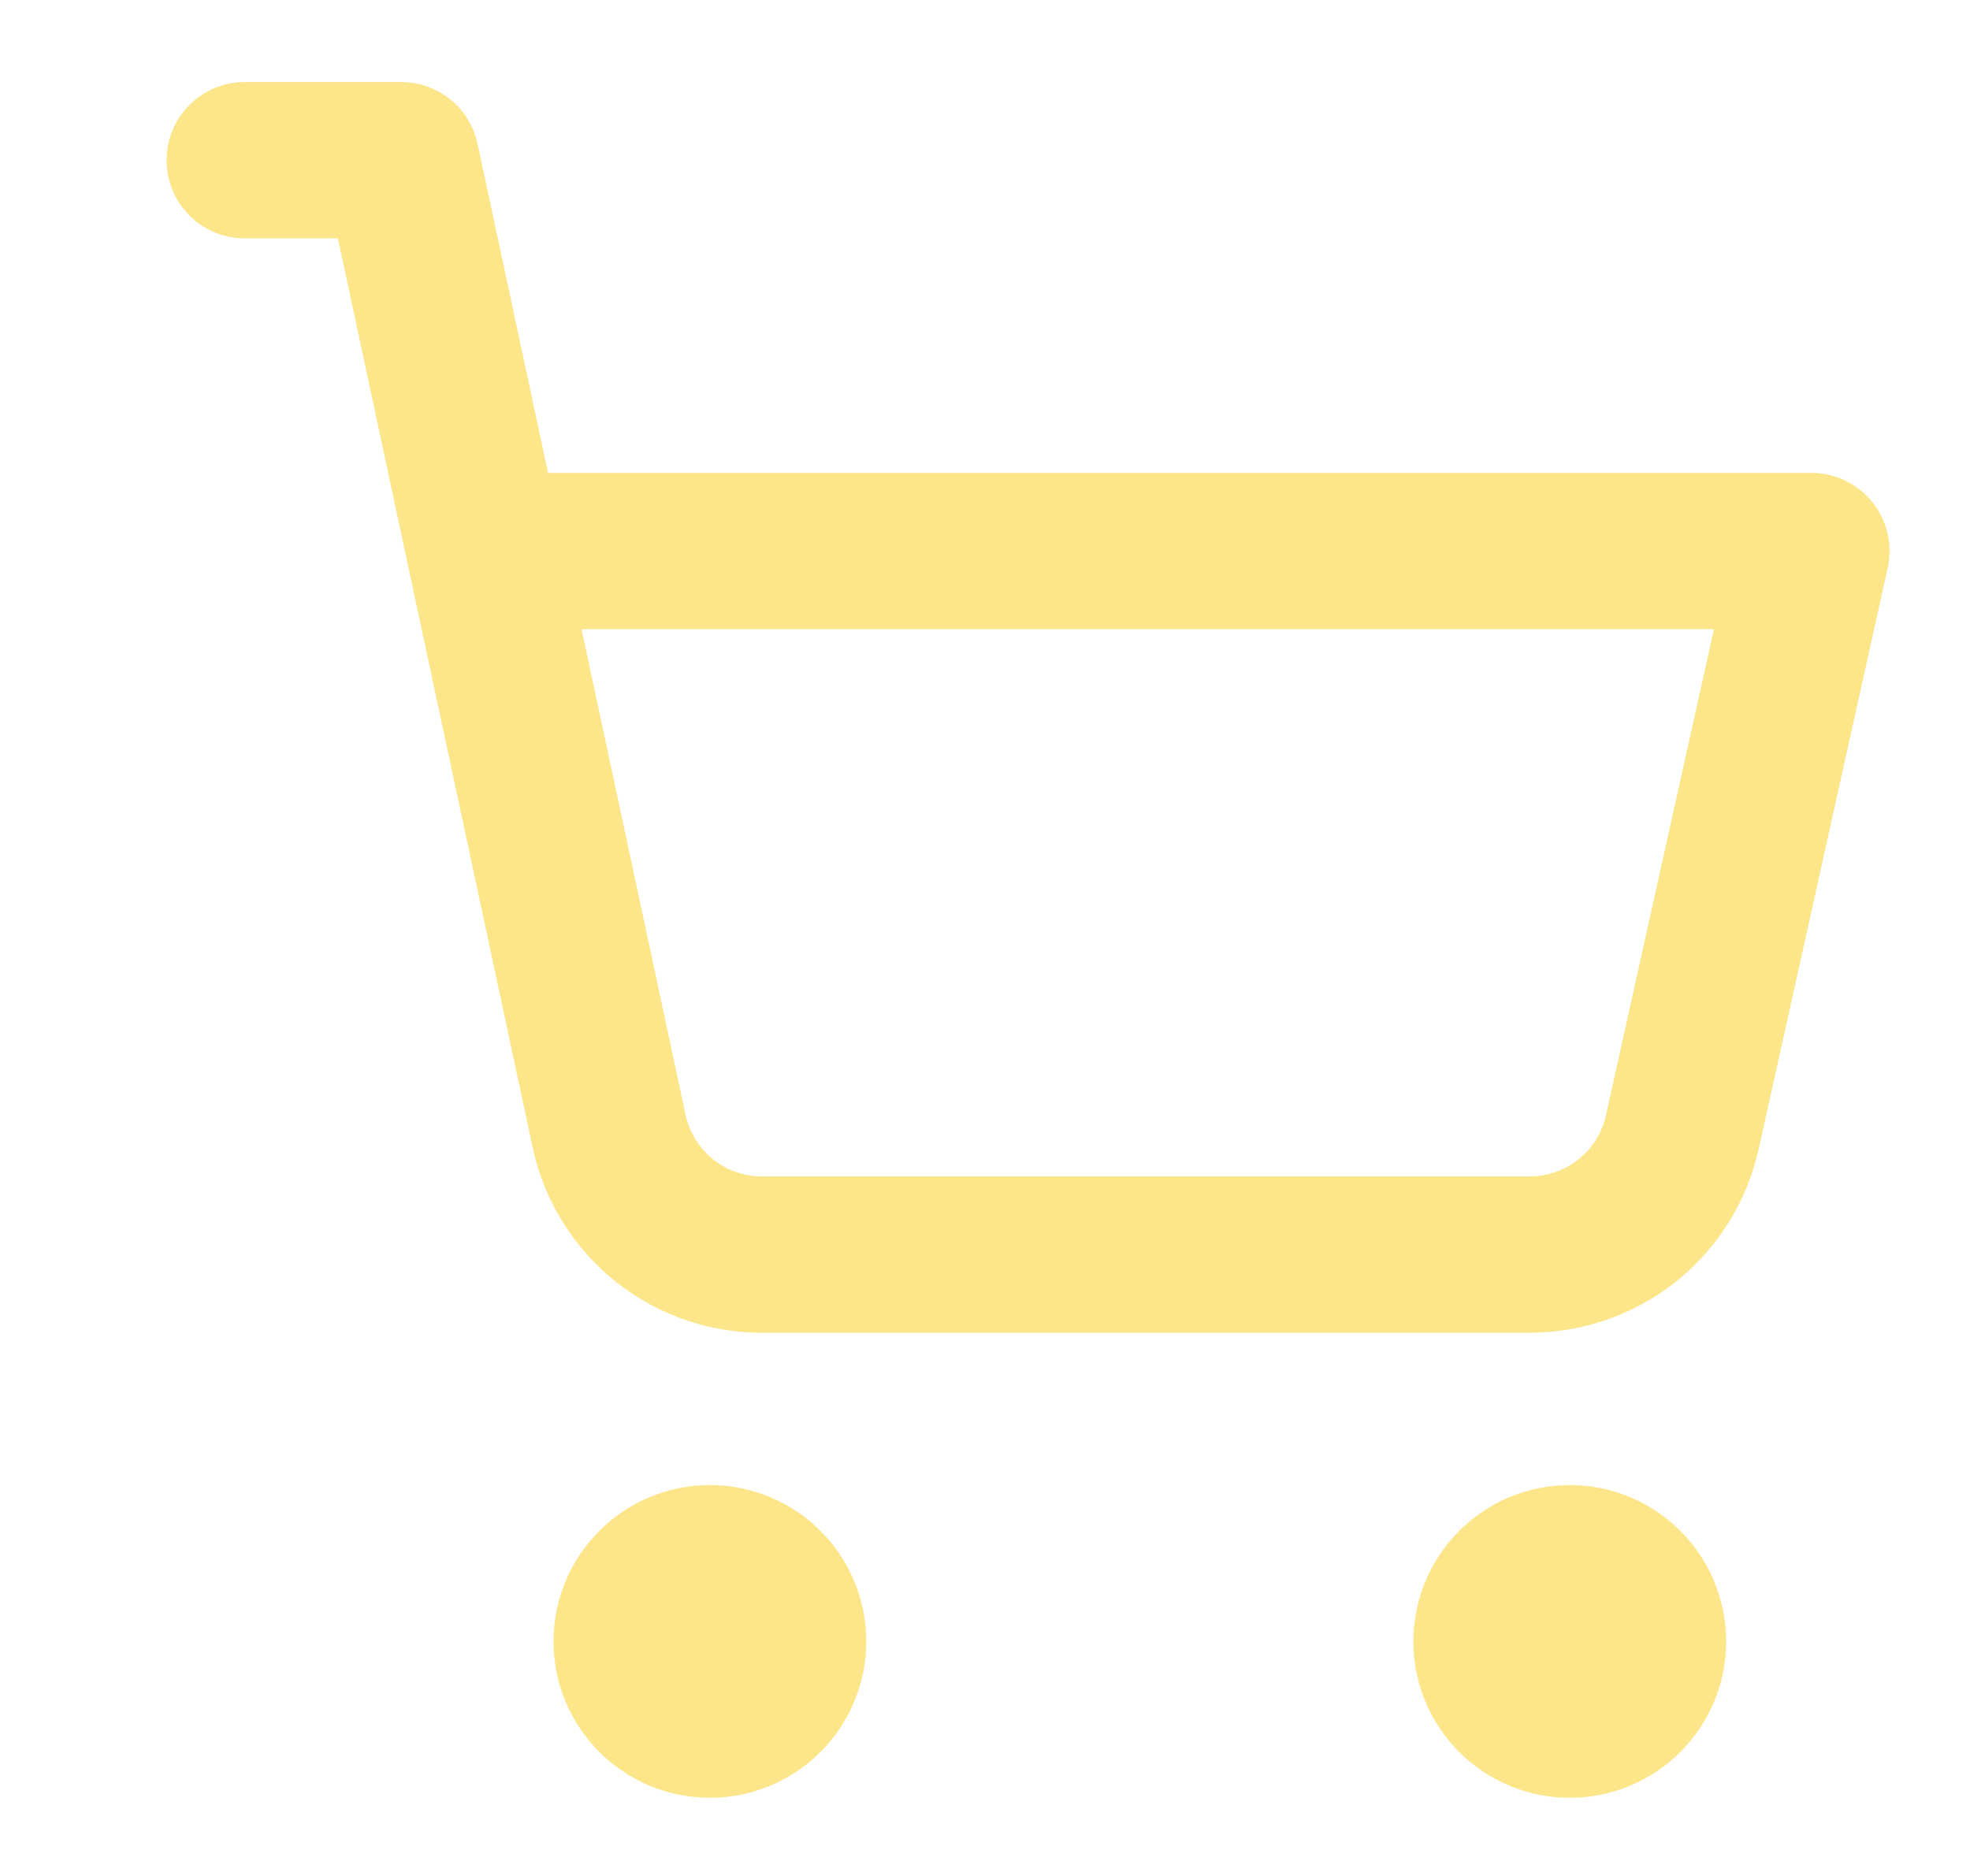 <svg width="21" height="20" viewBox="0 0 21 20" fill="none" xmlns="http://www.w3.org/2000/svg">
<path d="M7.568 18.333C8.028 18.333 8.401 17.96 8.401 17.5C8.401 17.04 8.028 16.666 7.568 16.666C7.107 16.666 6.734 17.04 6.734 17.5C6.734 17.96 7.107 18.333 7.568 18.333Z" stroke="#FDE68A" stroke-width="1.667" stroke-linecap="round" stroke-linejoin="round"/>
<path d="M16.734 18.333C17.194 18.333 17.567 17.96 17.567 17.5C17.567 17.04 17.194 16.666 16.734 16.666C16.273 16.666 15.9 17.04 15.9 17.5C15.9 17.96 16.273 18.333 16.734 18.333Z" stroke="#FDE68A" stroke-width="1.667" stroke-linecap="round" stroke-linejoin="round"/>
<path d="M2.609 1.708H4.276L6.493 12.059C6.574 12.438 6.785 12.776 7.089 13.017C7.393 13.257 7.772 13.384 8.159 13.375H16.309C16.689 13.374 17.056 13.245 17.352 13.007C17.647 12.769 17.853 12.437 17.934 12.067L19.309 5.875H5.168" stroke="#FDE68A" stroke-width="1.667" stroke-linecap="round" stroke-linejoin="round"/>
</svg>
